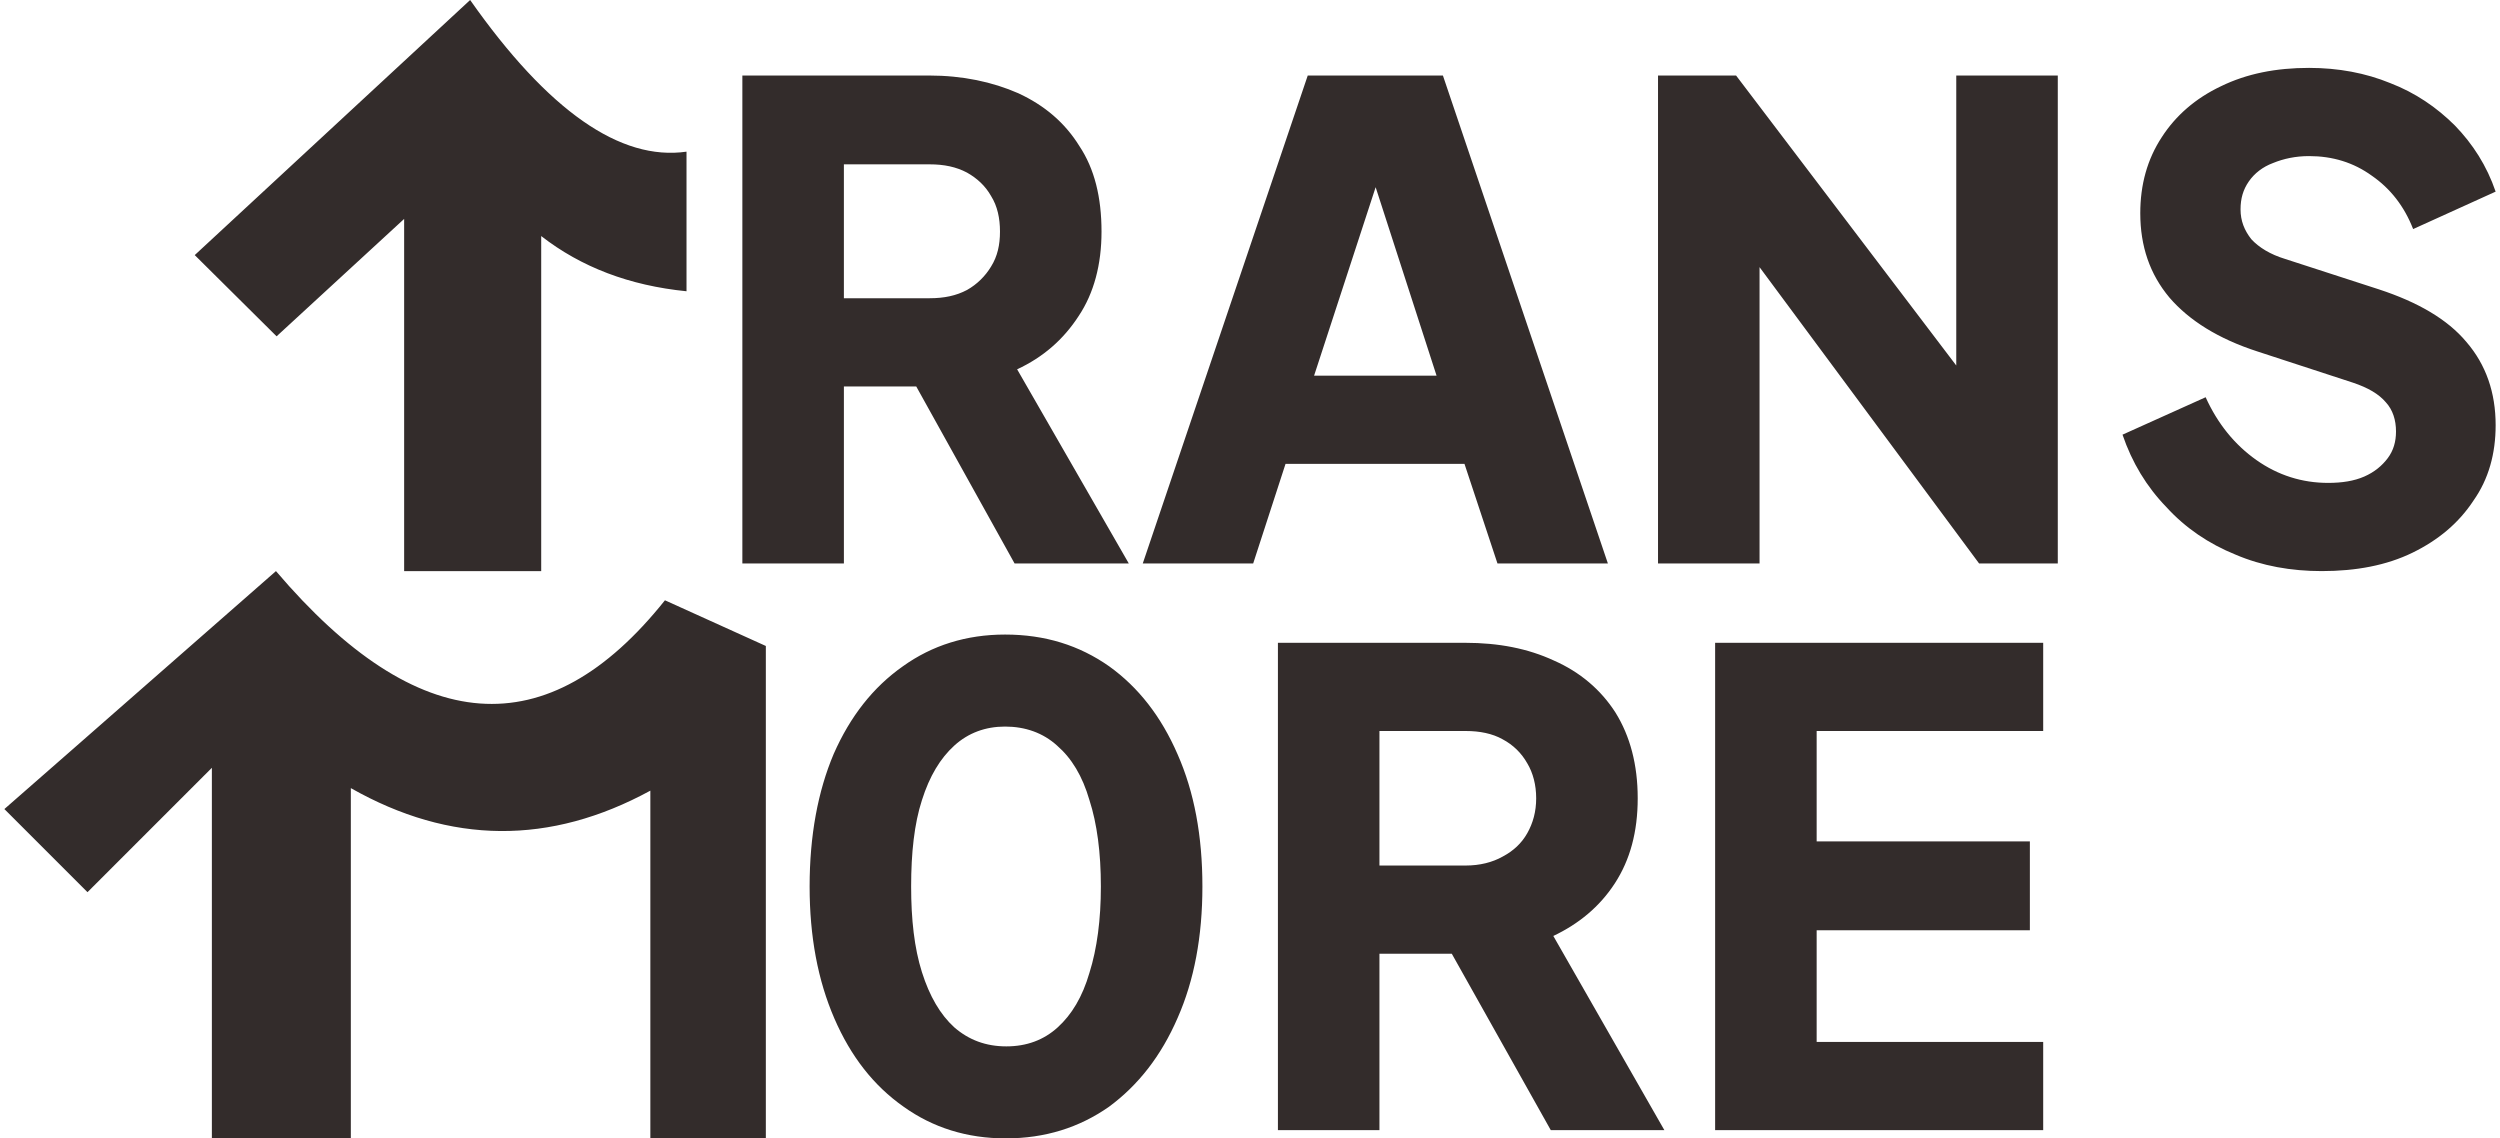 <?xml version="1.0" encoding="UTF-8"?>
<!DOCTYPE svg PUBLIC "-//W3C//DTD SVG 1.0//EN" "http://www.w3.org/TR/2001/REC-SVG-20010904/DTD/svg10.dtd">
<!-- Creator: CorelDRAW 2021.5 -->
<svg xmlns="http://www.w3.org/2000/svg" xml:space="preserve" width="112px" height="51px" version="1.0" style="shape-rendering:geometricPrecision; text-rendering:geometricPrecision; image-rendering:optimizeQuality; fill-rule:evenodd; clip-rule:evenodd"
viewBox="0 0 39.26 17.94"
 xmlns:xlink="http://www.w3.org/1999/xlink"
 xmlns:xodm="http://www.corel.com/coreldraw/odm/2003">
 <defs>
  <style type="text/css">
   <![CDATA[
    .fil0 {fill:#332C2B}
   ]]>
  </style>
 </defs>
 <g id="Layer_x0020_1">
  <path class="fil0" d="M10.75 4.59c-0.9,-0.09 -1.66,-0.38 -2.29,-0.87l0 5.28 -2.16 0 0 -5.55 -2.01 1.85 -1.29 -1.28 4.34 -4.02c1.23,1.75 2.37,2.54 3.41,2.39l0 2.2zm-0.57 7.87c-1.58,0.86 -3.15,0.85 -4.72,-0.04l0 5.52 -2.19 0 0 -5.84 -1.96 1.96 -1.31 -1.31c0,0 1.43,-1.25 4.28,-3.75 2.24,2.63 4.28,2.78 6.13,0.46l1.59 0.72 0 7.76 -1.82 0 0 -5.48zm1.45 -3.58l0 -7.69 2.94 0c0.53,0 1,0.1 1.41,0.28 0.41,0.19 0.73,0.46 0.96,0.83 0.24,0.36 0.35,0.81 0.35,1.35 0,0.52 -0.12,0.97 -0.36,1.33 -0.24,0.37 -0.56,0.65 -0.97,0.84l1.76 3.06 -1.8 0 -1.55 -2.79 -1.14 0 0 2.79 -1.6 0zm1.6 -4.18l1.35 0c0.23,0 0.42,-0.04 0.59,-0.13 0.16,-0.09 0.29,-0.22 0.38,-0.37 0.1,-0.16 0.14,-0.34 0.14,-0.55 0,-0.21 -0.04,-0.4 -0.14,-0.56 -0.09,-0.16 -0.22,-0.28 -0.38,-0.37 -0.17,-0.09 -0.36,-0.13 -0.59,-0.13l-1.35 0 0 2.11zm4.71 4.18l2.6 -7.69 2.13 0 2.6 7.69 -1.74 0 -0.52 -1.57 -2.82 0 -0.51 1.57 -1.74 0zm2.7 -2.96l1.93 0 -0.96 -2.97 -0.97 2.97zm5.42 2.96l0 -7.69 1.23 0 3.47 4.57 0 -4.57 1.6 0 0 7.69 -1.24 0 -3.46 -4.67 0 4.67 -1.6 0zm10.46 0.12c-0.48,0 -0.94,-0.08 -1.36,-0.26 -0.42,-0.17 -0.79,-0.42 -1.09,-0.75 -0.31,-0.32 -0.54,-0.7 -0.69,-1.14l1.31 -0.59c0.19,0.42 0.46,0.75 0.8,0.99 0.34,0.24 0.72,0.36 1.13,0.36 0.22,0 0.41,-0.03 0.57,-0.1 0.16,-0.07 0.28,-0.17 0.37,-0.29 0.09,-0.12 0.13,-0.26 0.13,-0.42 0,-0.18 -0.05,-0.34 -0.16,-0.46 -0.11,-0.13 -0.28,-0.23 -0.52,-0.31l-1.5 -0.49c-0.62,-0.2 -1.08,-0.49 -1.39,-0.85 -0.31,-0.37 -0.46,-0.81 -0.46,-1.33 0,-0.45 0.11,-0.85 0.34,-1.2 0.22,-0.34 0.53,-0.61 0.93,-0.8 0.41,-0.2 0.87,-0.29 1.39,-0.29 0.46,0 0.89,0.08 1.28,0.24 0.39,0.15 0.73,0.38 1.02,0.67 0.28,0.29 0.5,0.63 0.64,1.04l-1.3 0.59c-0.14,-0.36 -0.36,-0.64 -0.65,-0.84 -0.29,-0.21 -0.62,-0.31 -0.99,-0.31 -0.21,0 -0.4,0.04 -0.57,0.11 -0.16,0.06 -0.29,0.16 -0.38,0.29 -0.09,0.13 -0.13,0.27 -0.13,0.44 0,0.18 0.06,0.33 0.17,0.47 0.12,0.13 0.3,0.24 0.53,0.31l1.48 0.48c0.61,0.2 1.08,0.47 1.38,0.83 0.31,0.36 0.46,0.8 0.46,1.31 0,0.45 -0.11,0.85 -0.35,1.19 -0.23,0.35 -0.55,0.62 -0.96,0.82 -0.41,0.2 -0.89,0.29 -1.43,0.29zm-20.74 8.94c-0.61,0 -1.15,-0.17 -1.61,-0.5 -0.47,-0.33 -0.83,-0.79 -1.09,-1.39 -0.26,-0.6 -0.39,-1.29 -0.39,-2.08 0,-0.8 0.13,-1.5 0.38,-2.09 0.26,-0.59 0.62,-1.05 1.09,-1.38 0.46,-0.33 1,-0.5 1.61,-0.5 0.63,0 1.17,0.17 1.64,0.5 0.46,0.33 0.82,0.79 1.08,1.39 0.26,0.59 0.39,1.28 0.39,2.08 0,0.79 -0.13,1.48 -0.39,2.07 -0.26,0.6 -0.62,1.06 -1.08,1.4 -0.47,0.33 -1.01,0.5 -1.63,0.5zm0.01 -1.45c0.32,0 0.59,-0.1 0.81,-0.3 0.22,-0.2 0.39,-0.48 0.5,-0.86 0.12,-0.38 0.18,-0.84 0.18,-1.36 0,-0.53 -0.06,-0.99 -0.18,-1.36 -0.11,-0.38 -0.28,-0.66 -0.51,-0.86 -0.22,-0.2 -0.5,-0.3 -0.82,-0.3 -0.31,0 -0.58,0.1 -0.8,0.3 -0.22,0.2 -0.39,0.48 -0.51,0.86 -0.12,0.37 -0.17,0.83 -0.17,1.36 0,0.52 0.05,0.97 0.17,1.35 0.12,0.38 0.29,0.67 0.51,0.87 0.23,0.2 0.5,0.3 0.82,0.3zm4.28 1.32l0 -7.68 2.95 0c0.53,0 0.99,0.09 1.4,0.28 0.41,0.18 0.74,0.46 0.97,0.82 0.23,0.37 0.35,0.82 0.35,1.35 0,0.53 -0.12,0.97 -0.36,1.34 -0.24,0.37 -0.57,0.64 -0.97,0.83l1.75 3.06 -1.79 0 -1.56 -2.78 -1.14 0 0 2.78 -1.6 0zm1.6 -4.17l1.36 0c0.22,0 0.42,-0.05 0.58,-0.14 0.17,-0.09 0.3,-0.21 0.39,-0.37 0.09,-0.16 0.14,-0.34 0.14,-0.55 0,-0.21 -0.05,-0.4 -0.14,-0.55 -0.09,-0.16 -0.22,-0.29 -0.39,-0.38 -0.16,-0.09 -0.36,-0.13 -0.58,-0.13l-1.36 0 0 2.12zm5.29 4.17l0 -7.68 5.17 0 0 1.39 -3.57 0 0 1.74 3.36 0 0 1.4 -3.36 0 0 1.76 3.57 0 0 1.39 -5.17 0z"/>
 </g>
</svg>
